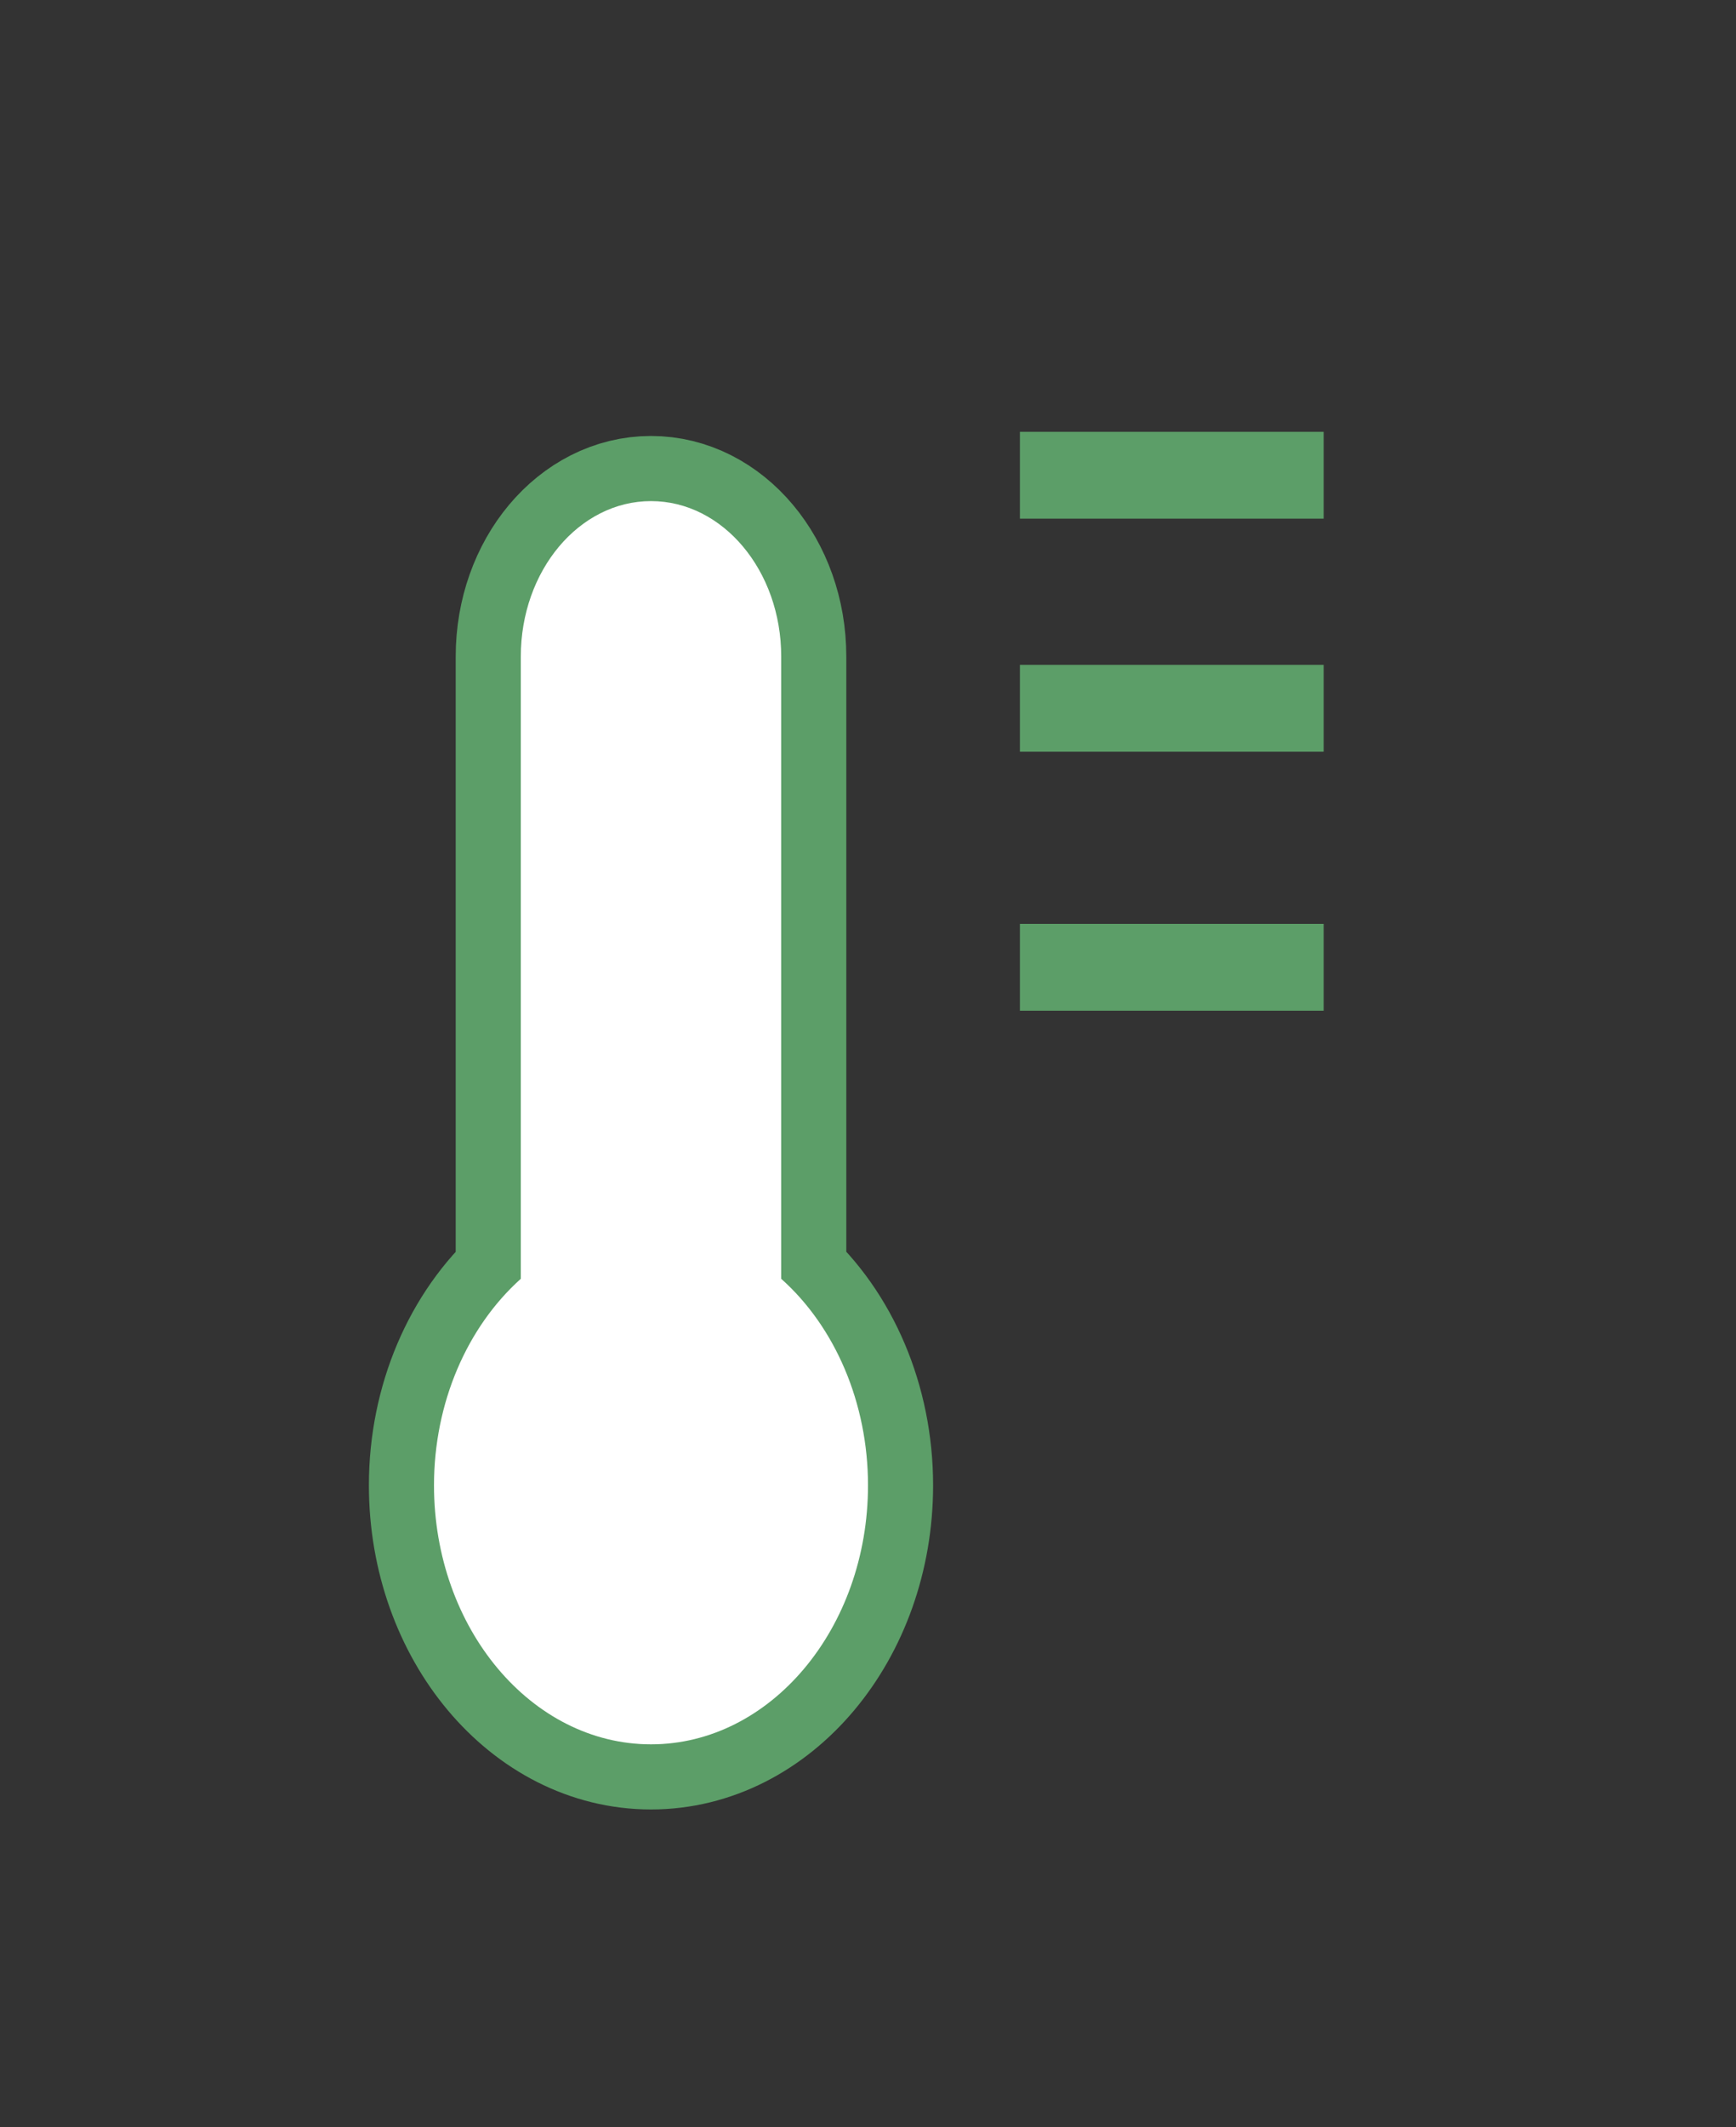 <svg xmlns="http://www.w3.org/2000/svg" width="40" height="49" viewBox="0 0 40 49">
    <rect x="0" y="0" width="40" height="49" fill="#333333" stroke="none"/>
    <g fill="none" fill-rule="evenodd">
        <path fill="#434B56" fill-rule="nonzero" stroke="#5C9E68" stroke-width="3" d="M15 40.178c-2.756 0-5-2.677-5-5.966 0-1.901.762-3.646 2-4.757V15.122c0-1.976 1.344-3.58 3-3.58s3 1.604 3 3.58v14.333c1.238 1.103 2 2.856 2 4.757 0 3.289-2.244 5.966-5 5.966z"/>
        <path fill="#FFF" fill-rule="nonzero" d="M15 40.178c-2.756 0-5-2.677-5-5.966 0-1.901.762-3.646 2-4.757V15.122c0-1.976 1.344-3.58 3-3.58s3 1.604 3 3.58v14.333c1.238 1.103 2 2.856 2 4.757 0 3.289-2.244 5.966-5 5.966z"/>
        <path stroke="#5C9E68" stroke-linecap="square" stroke-width="2" d="M24.5 10.946h5M24.5 16.315h5M24.5 22.28h5"/>
    </g>
</svg>
